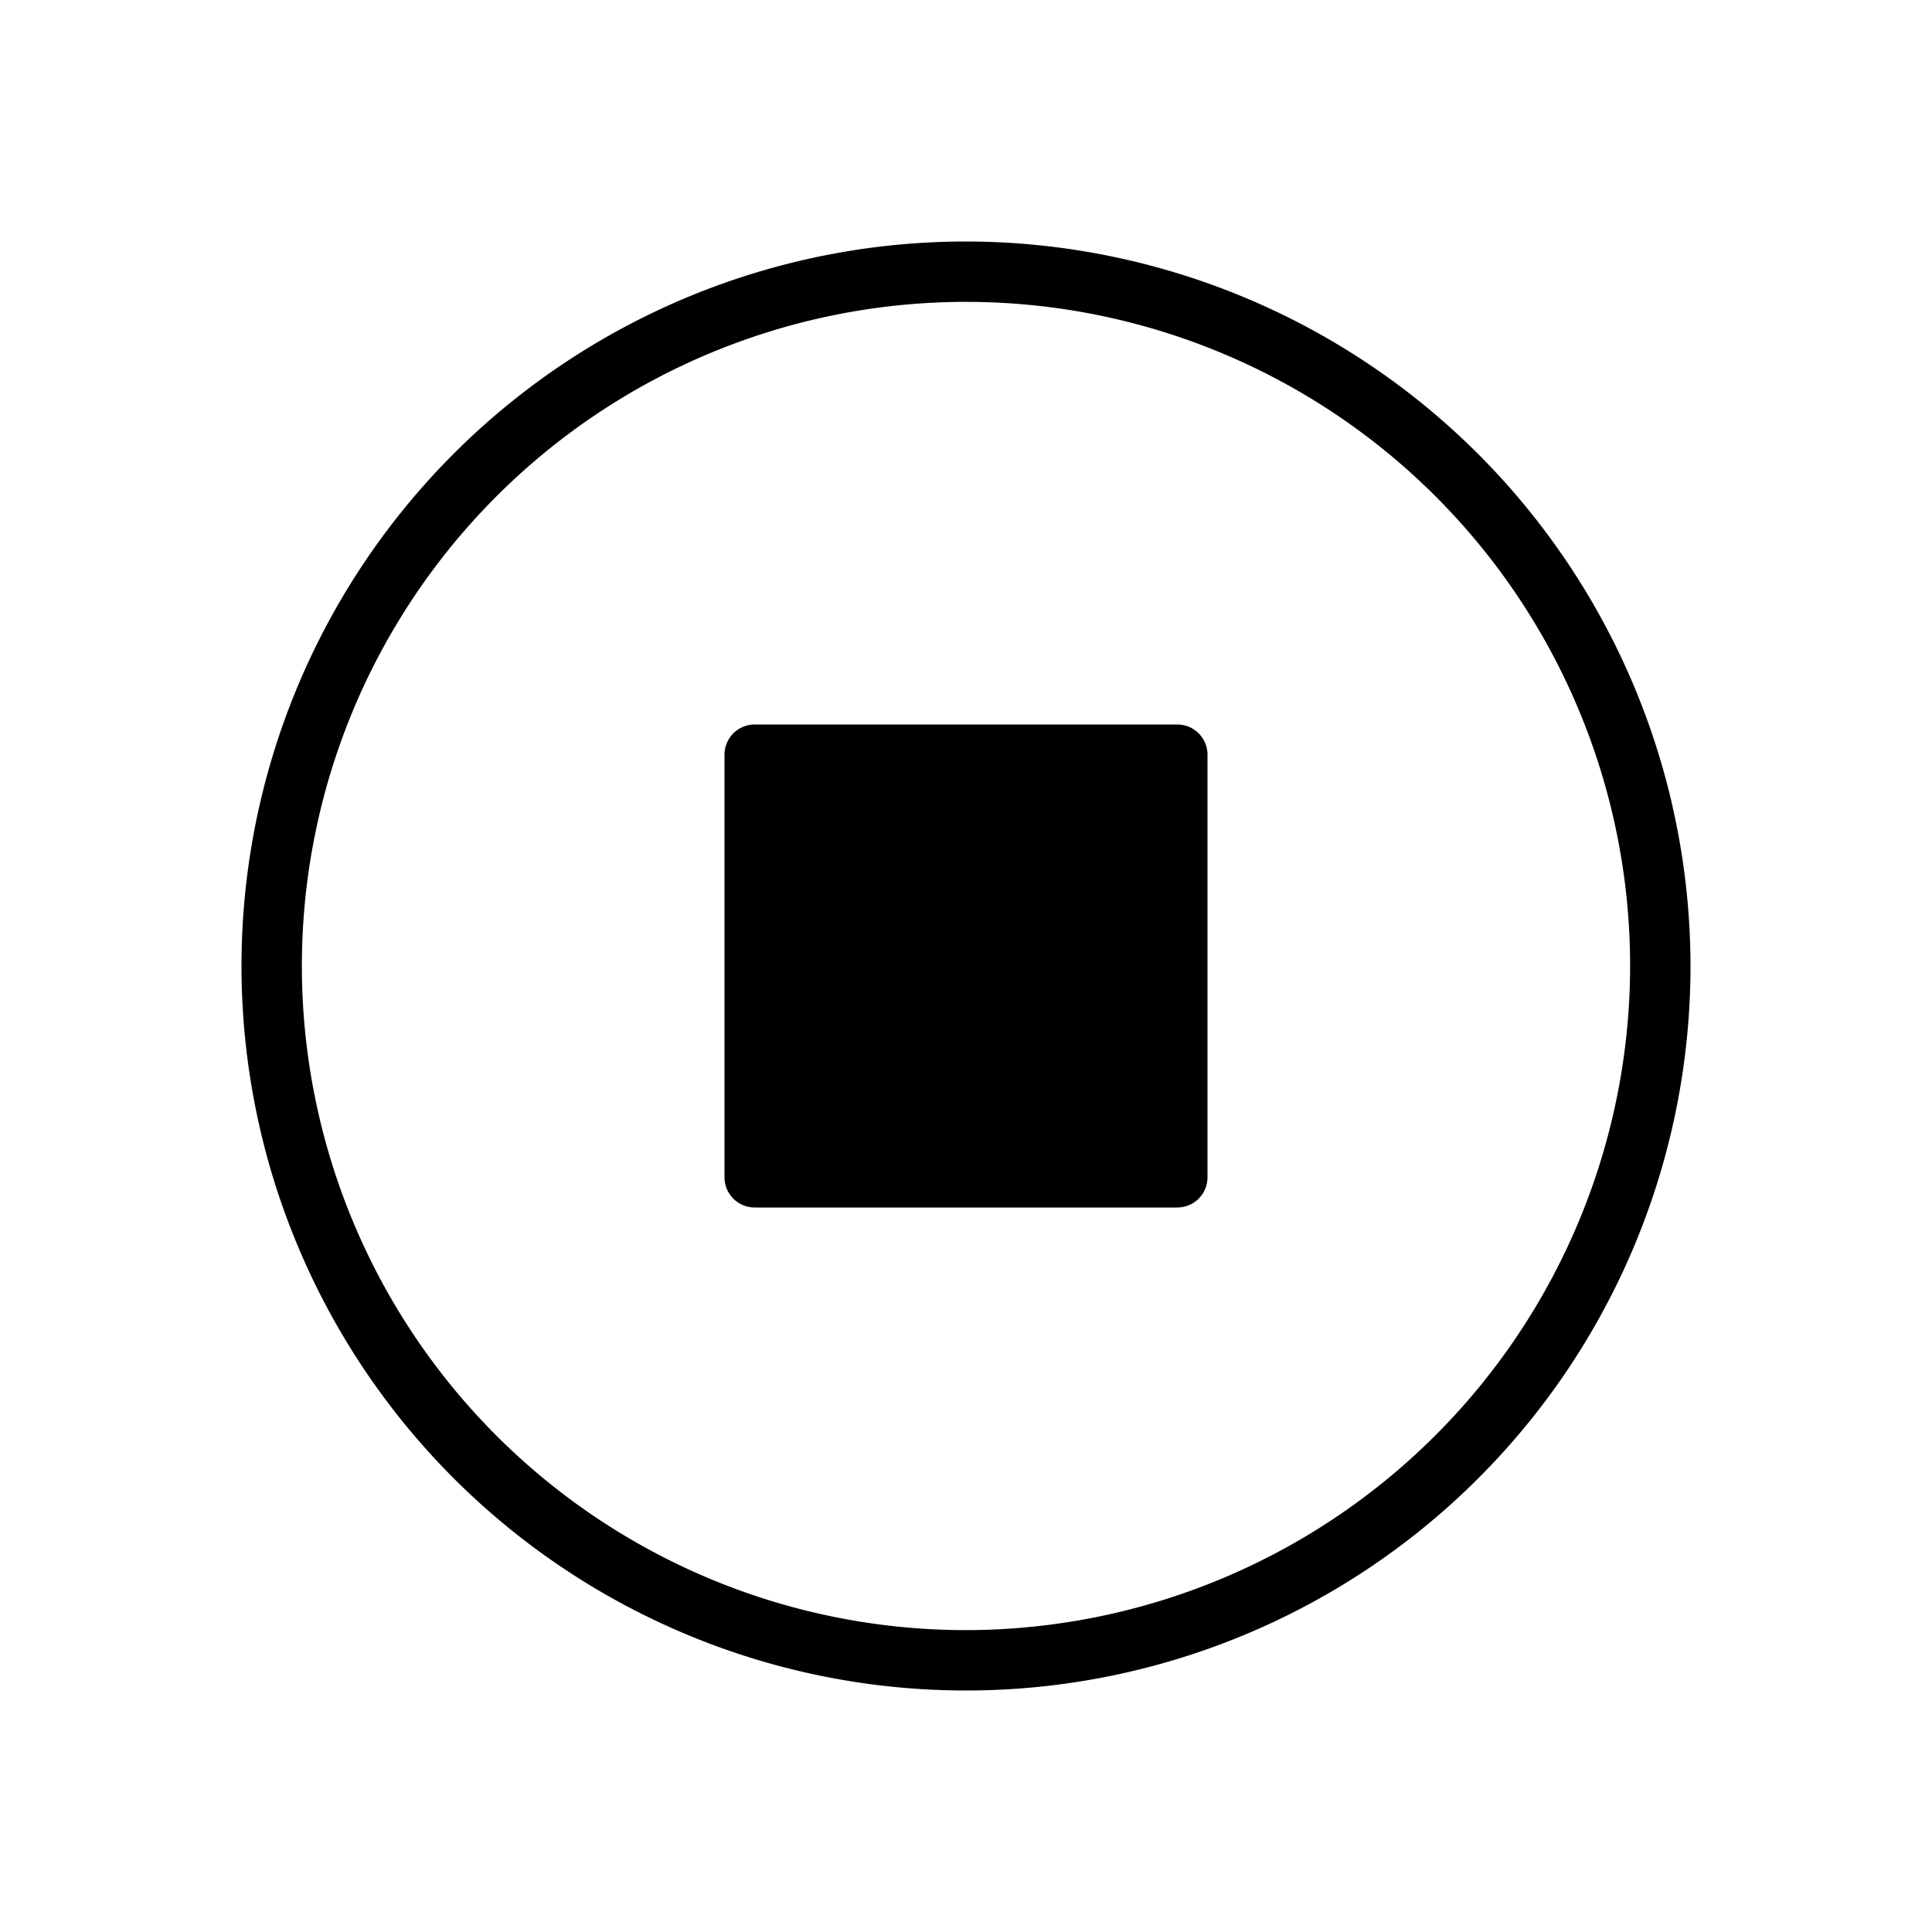 <svg id="Layer_1" data-name="Layer 1" xmlns="http://www.w3.org/2000/svg" width="32" height="32" viewBox="0 0 32 32"><path d="M16,4A12,12,0,1,0,28,16,12.013,12.013,0,0,0,16,4Zm0,23A11,11,0,1,1,27,16,11.013,11.013,0,0,1,16,27Zm4-14.5v7a.5.5,0,0,1-.5.5h-7a.5.5,0,0,1-.5-.5v-7a.5.5,0,0,1,.5-.5h7A.5.5,0,0,1,20,12.5Z"/></svg>